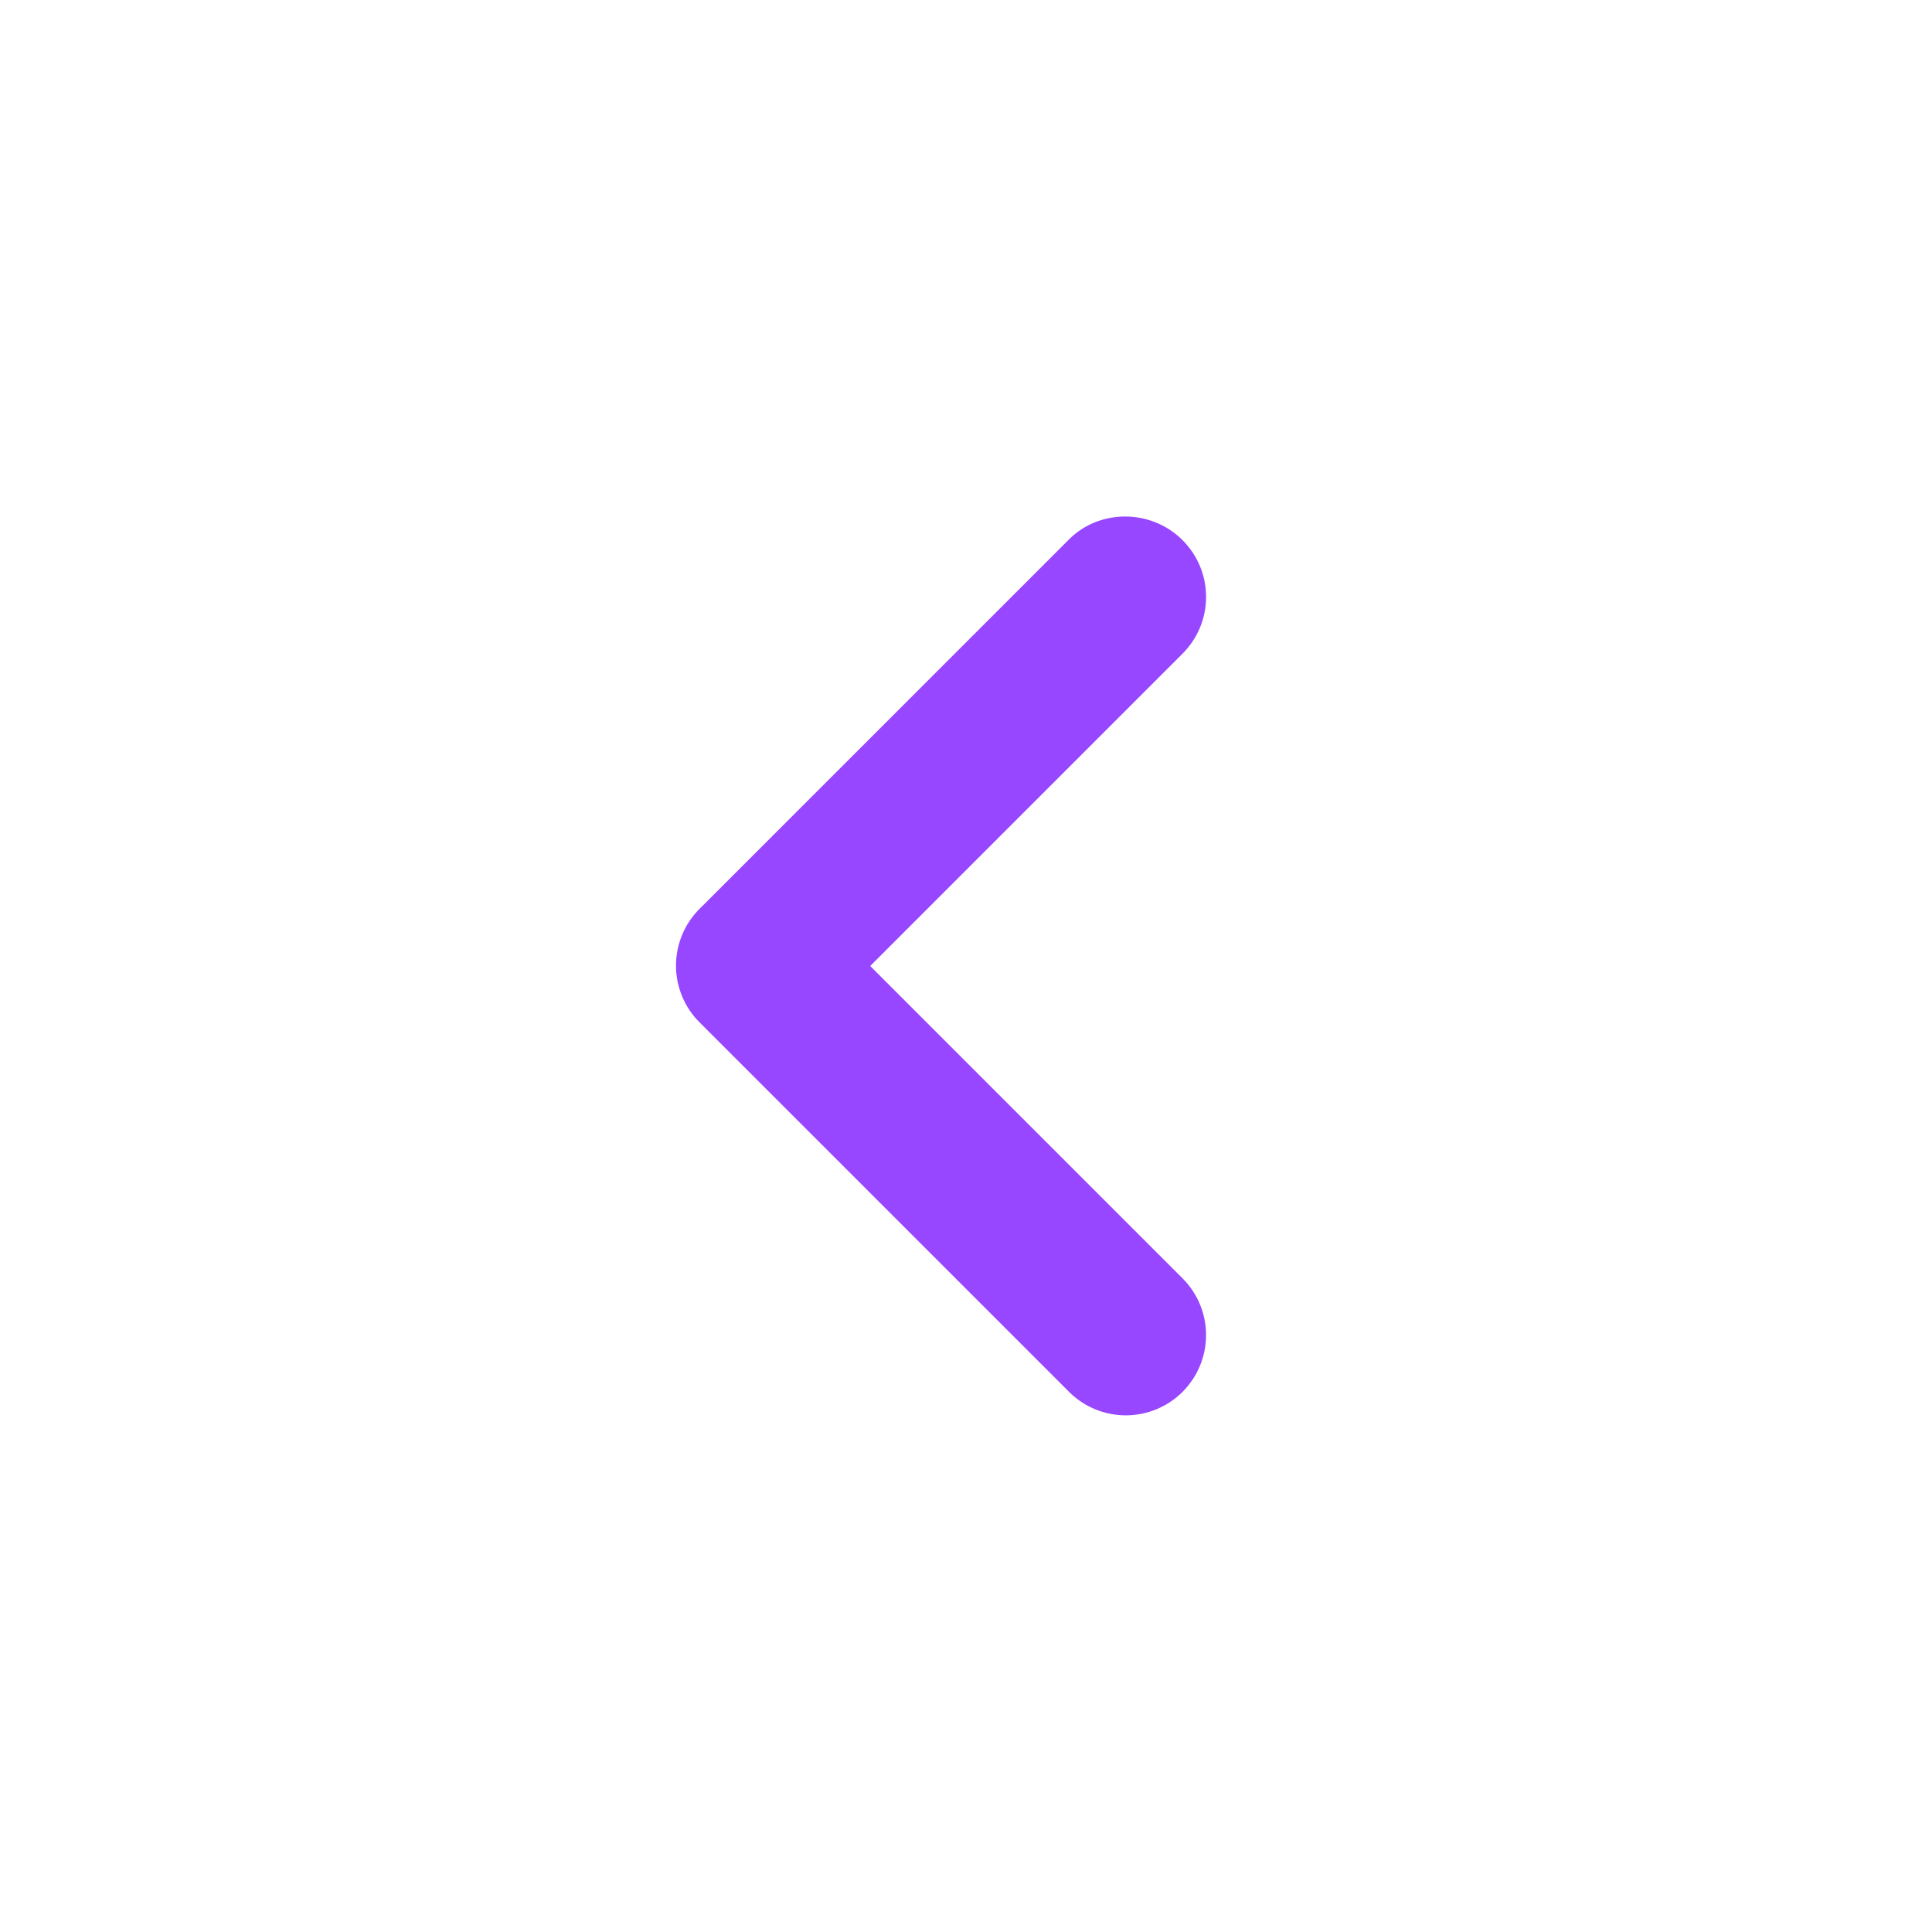 <svg width="47" height="47" viewBox="0 0 47 47" fill="none" xmlns="http://www.w3.org/2000/svg">
<path d="M28.768 13.14C28.949 13.322 29.093 13.537 29.192 13.774C29.29 14.011 29.341 14.265 29.341 14.521C29.341 14.777 29.29 15.031 29.192 15.268C29.093 15.505 28.949 15.72 28.768 15.902L21.17 23.5L28.768 31.098C29.134 31.465 29.34 31.961 29.34 32.479C29.34 32.997 29.134 33.493 28.768 33.86C28.402 34.226 27.905 34.431 27.387 34.431C26.869 34.431 26.373 34.226 26.007 33.86L17.018 24.871C16.836 24.69 16.692 24.474 16.594 24.238C16.496 24.001 16.445 23.747 16.445 23.49C16.445 23.234 16.496 22.98 16.594 22.743C16.692 22.506 16.836 22.291 17.018 22.11L26.007 13.121C26.751 12.377 28.004 12.377 28.768 13.14Z" fill="#9747FF"/>
</svg>
